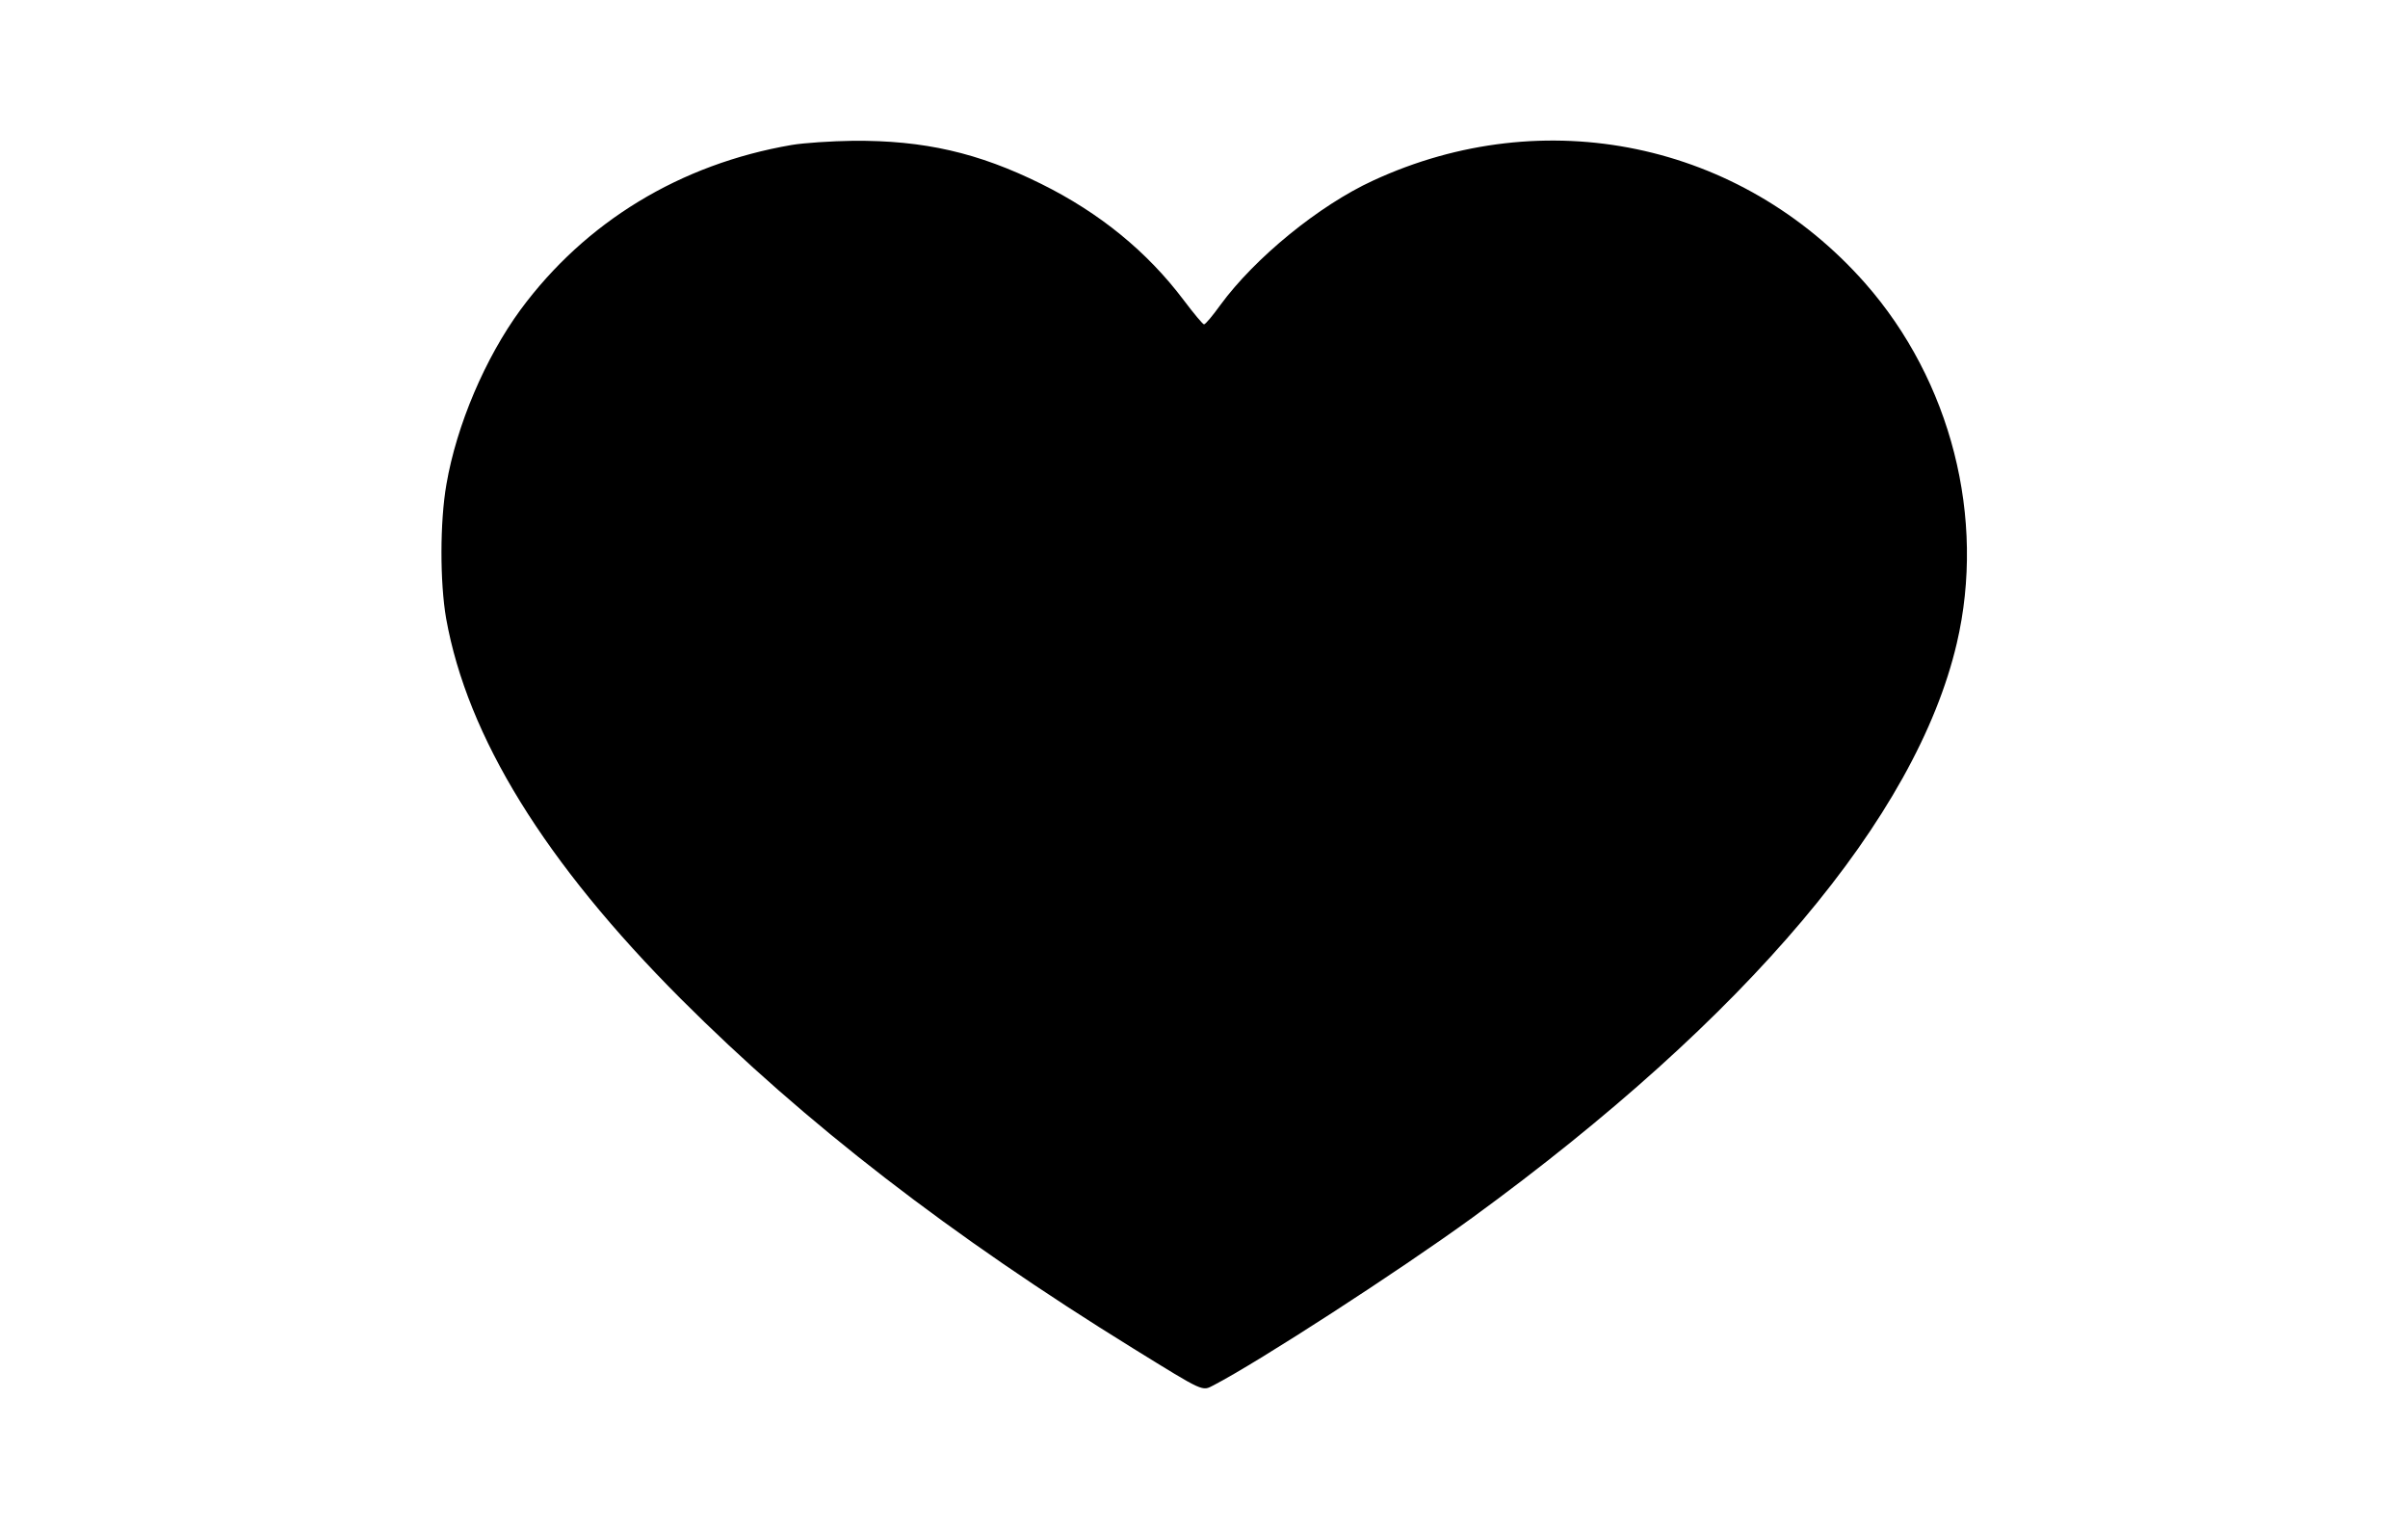 <?xml version="1.0" standalone="no"?>
<!DOCTYPE svg PUBLIC "-//W3C//DTD SVG 20010904//EN"
 "http://www.w3.org/TR/2001/REC-SVG-20010904/DTD/svg10.dtd">
<svg version="1.0" xmlns="http://www.w3.org/2000/svg"
width="96" height="61" viewBox="0 0 512 512"
 preserveAspectRatio="xMidYMid meet">

<g transform="translate(0,512) scale(0.1,-0.1)"
fill="#000000" stroke="none">
<path d="M1180 4635 c-373 -64 -690 -257 -907 -551 -118 -161 -214 -386 -248
-584 -22 -125 -22 -328 -1 -449 71 -396 330 -816 785 -1272 417 -417 904 -793
1516 -1171 238 -147 228 -142 267 -122 152 79 620 382 865 560 921 671 1486
1341 1622 1922 98 419 -19 878 -307 1205 -417 472 -1073 608 -1646 343 -181
-83 -396 -259 -511 -416 -26 -36 -50 -65 -55 -65 -4 0 -34 36 -68 81 -122 162
-281 292 -477 389 -210 104 -392 146 -630 144 -71 -1 -164 -7 -205 -14z"/>
</g>
</svg>
